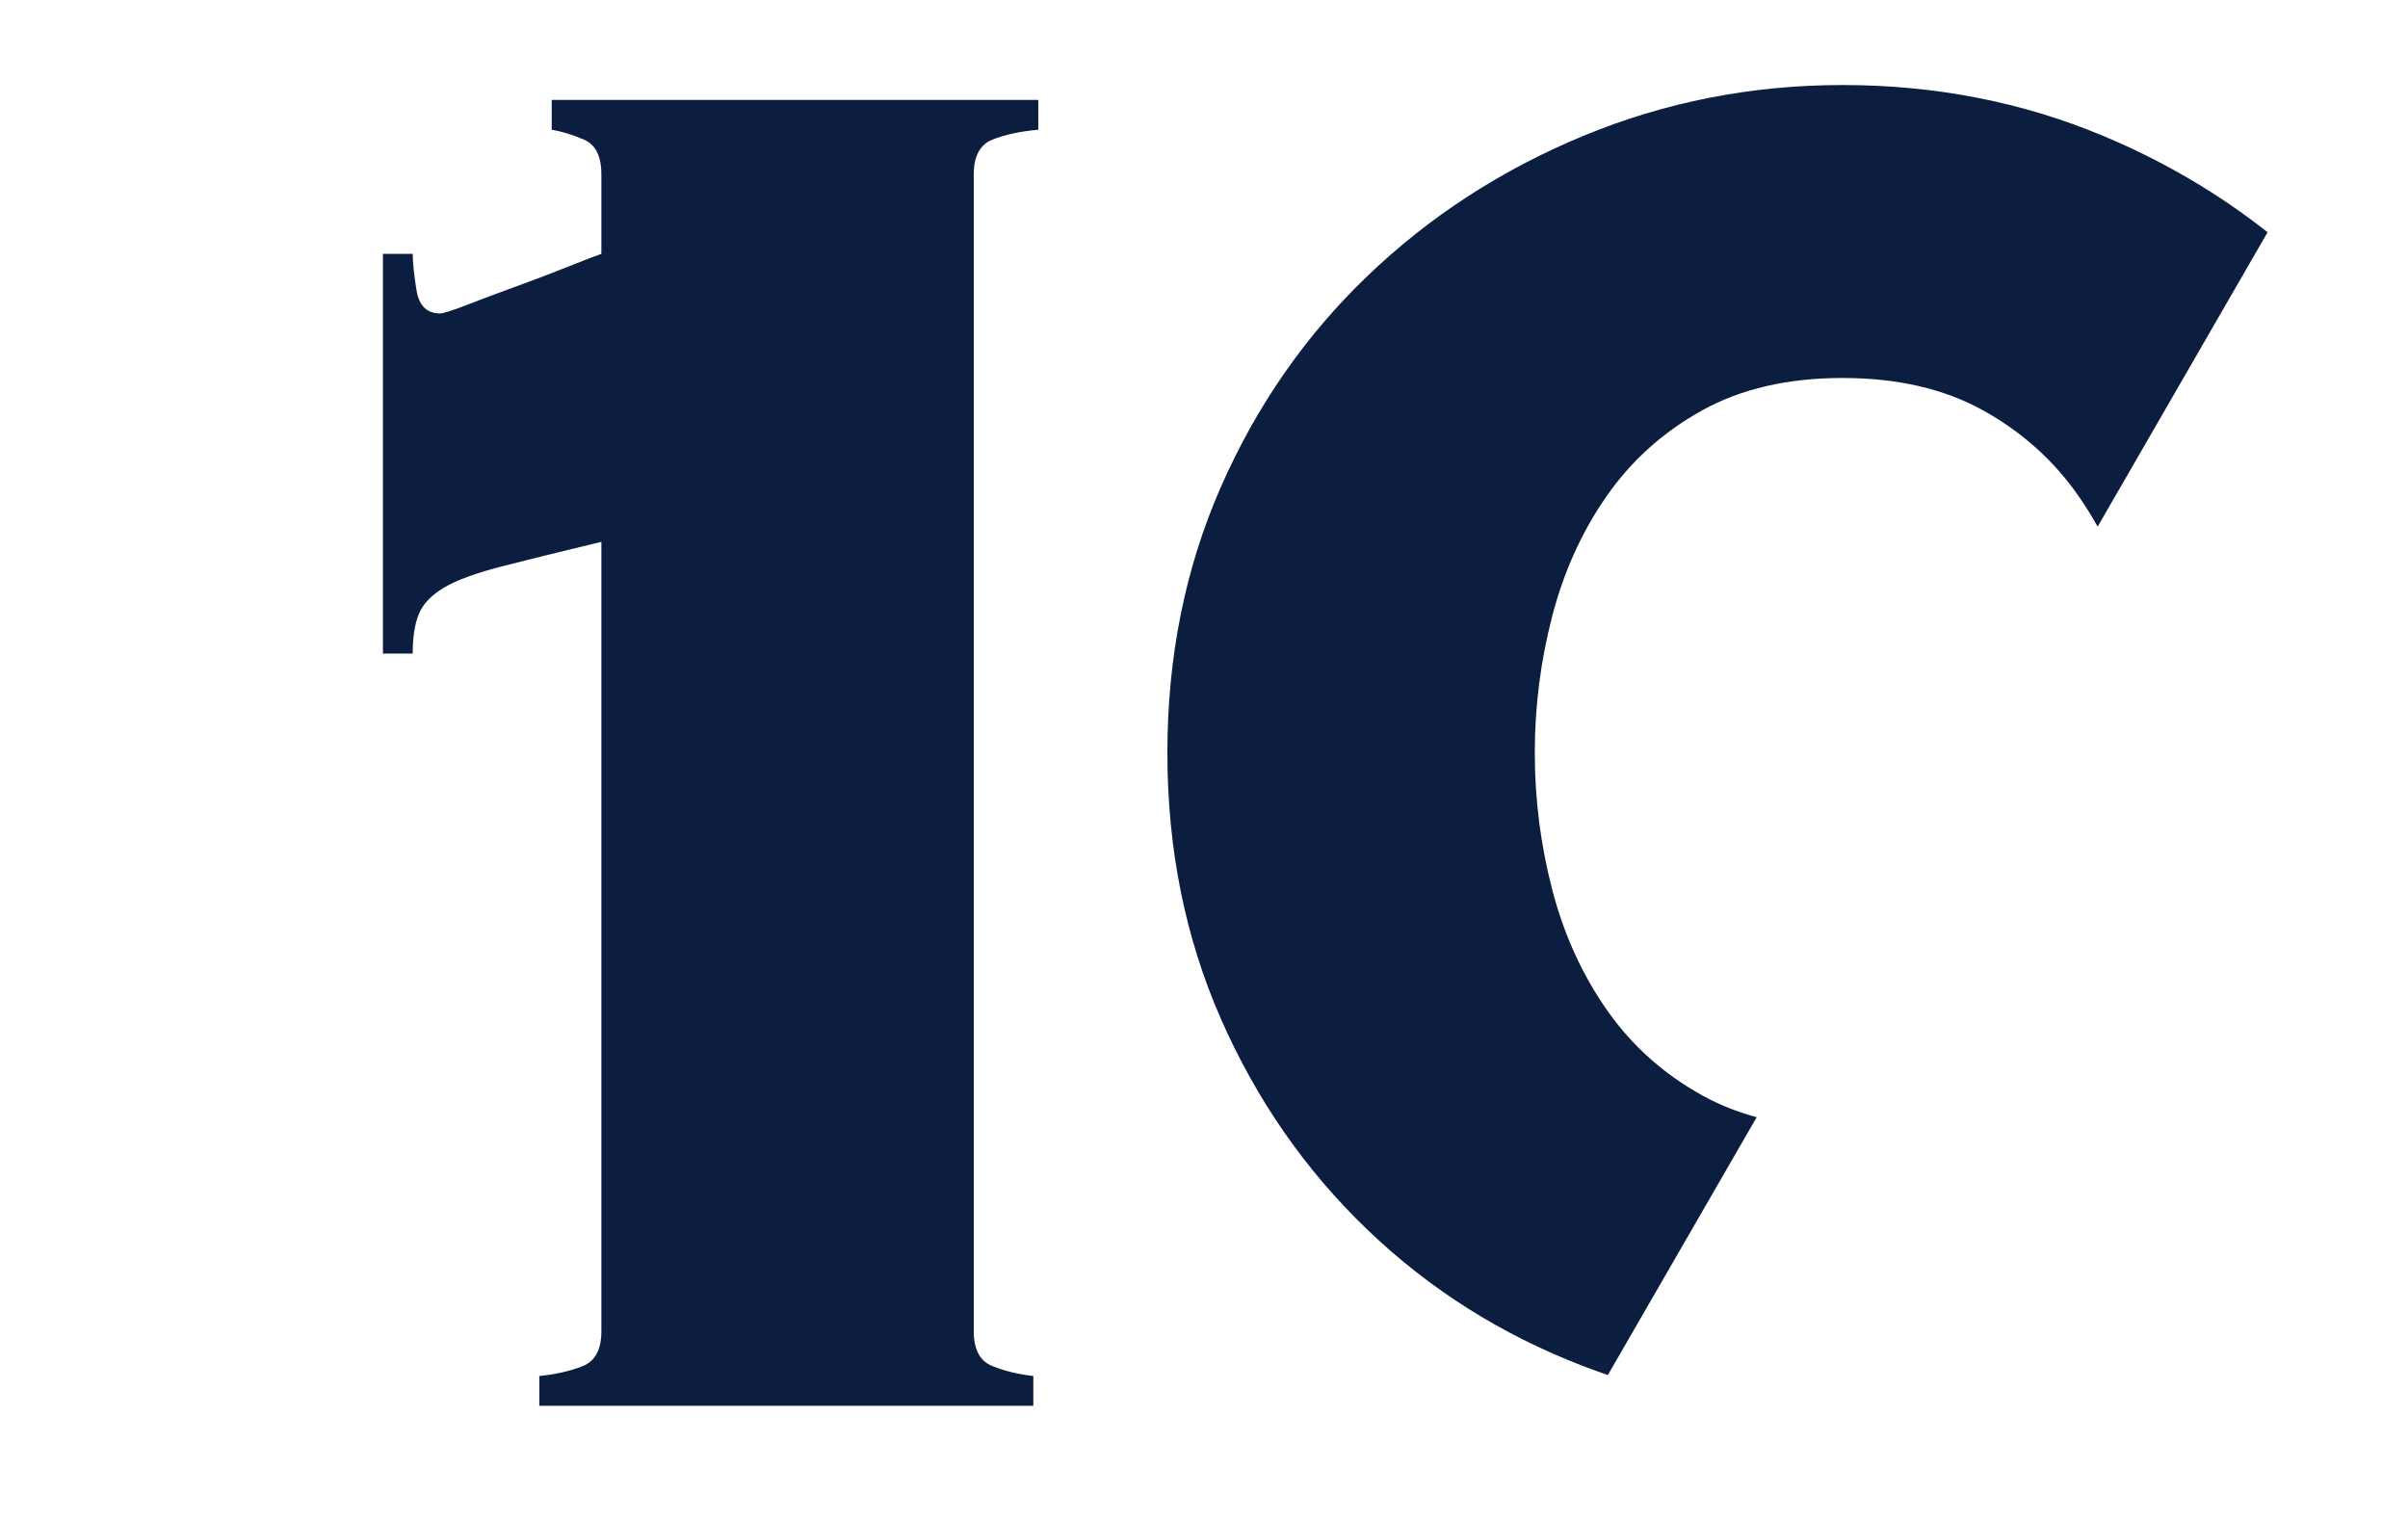 <?xml version="1.0" encoding="UTF-8"?>
<svg width="776px" height="490px" viewBox="0 0 776 490" version="1.1" xmlns="http://www.w3.org/2000/svg" xmlns:xlink="http://www.w3.org/1999/xlink">
    <!-- Generator: Sketch 55.2 (78181) - https://sketchapp.com -->
    <title>10</title>
    <desc>Created with Sketch.</desc>
    <g id="10" stroke="none" stroke-width="1" fill="none" fill-rule="evenodd">
        <path d="M730.752,74.842 L675.981,169.709 C674.086,166.293 672.025,162.99 669.8,159.8 C661.8,148.333 651.533,139.133 639,132.2 C626.467,125.267 611.4,121.8 593.8,121.8 C576.2,121.8 561.133,125.267 548.6,132.2 C536.067,139.133 525.8,148.333 517.8,159.8 C509.8,171.267 503.933,184.2 500.2,198.6 C496.467,213 494.6,227.667 494.6,242.6 C494.6,257.533 496.467,272.2 500.2,286.6 C503.933,301 509.8,313.933 517.8,325.4 C525.8,336.867 536.067,346.067 548.6,353 C553.972,355.972 559.81,358.307 566.113,360.005 L518.148,443.083 C515.484,442.172 512.835,441.211 510.2,440.2 C483.8,430.067 460.6,415.4 440.6,396.2 C420.6,377 404.867,354.333 393.4,328.2 C381.933,302.067 376.2,273.533 376.2,242.6 C376.2,211.667 381.933,183.133 393.4,157 C404.867,130.867 420.6,108.2 440.6,89 C460.6,69.8 483.8,54.733 510.2,43.8 C536.6,32.867 564.467,27.4 593.8,27.4 C623.667,27.4 651.667,32.867 677.8,43.8 C697.128,51.886 714.779,62.234 730.752,74.842 Z M123.4,81.8 L133,81.8 C133,84.467 133.4,88.333 134.2,93.4 C135,98.467 137.533,101 141.8,101 C142.867,101 145.8,100.067 150.6,98.2 C155.4,96.333 160.733,94.333 166.6,92.2 C172.467,90.067 178.067,87.933 183.4,85.8 C188.733,83.667 192.2,82.333 193.8,81.8 L193.8,56.2 C193.8,50.333 191.933,46.6 188.2,45 C184.467,43.4 181,42.333 177.8,41.8 L177.8,32.2 L334.6,32.2 L334.6,41.8 C328.733,42.333 323.8,43.4 319.8,45 C315.8,46.6 313.8,50.333 313.8,56.2 L313.8,429 C313.8,434.867 315.8,438.6 319.8,440.2 C323.8,441.8 328.2,442.867 333,443.4 L333,453 L173.8,453 L173.8,443.4 C179.133,442.867 183.8,441.8 187.8,440.2 C191.8,438.6 193.8,434.867 193.8,429 L193.8,174.6 C180.467,177.8 169.667,180.467 161.4,182.6 C153.133,184.733 147,187 143,189.4 C139,191.8 136.333,194.6 135,197.8 C133.667,201 133,205.267 133,210.6 L123.4,210.6 L123.4,81.8 Z" id="Combined-Shape" fill="#0c1e40" fill-rule="nonzero"></path>
    </g>
</svg>